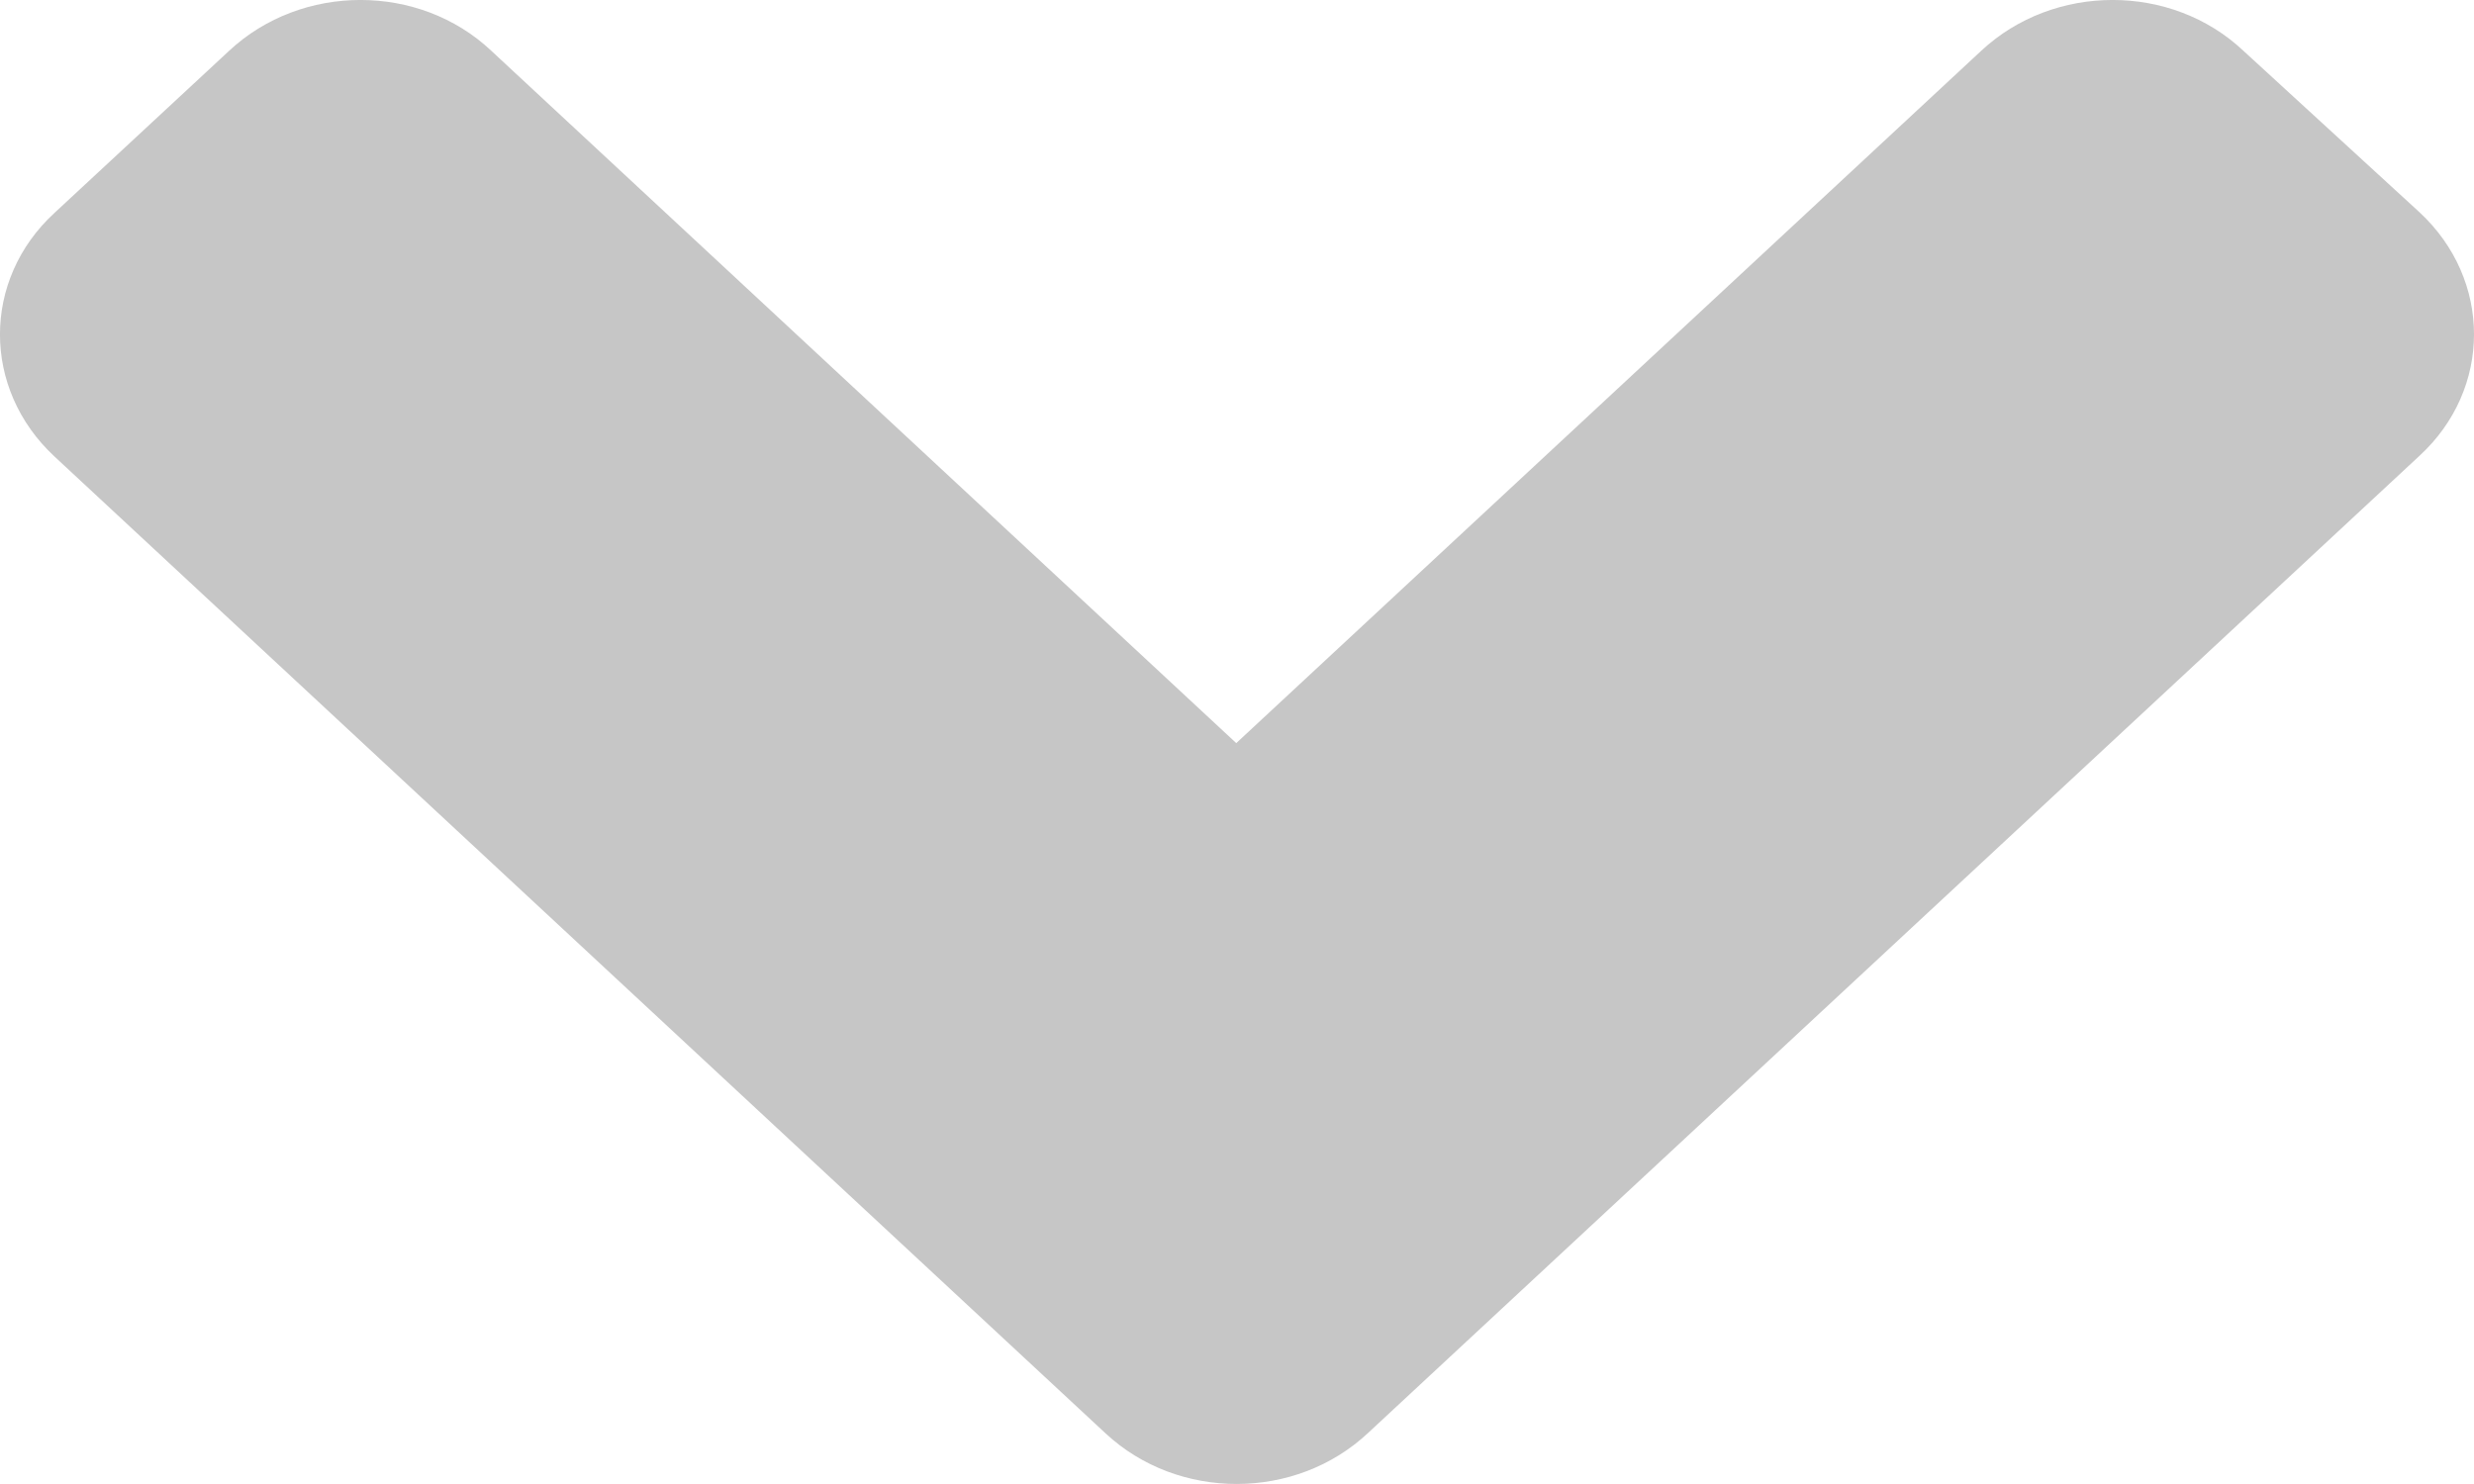 <svg width="20" height="12" viewBox="0 0 20 12" fill="none" xmlns="http://www.w3.org/2000/svg">
<path d="M8.938 11.591L0.44 3.691C-0.147 3.145 -0.147 2.262 0.44 1.722L1.853 0.41C2.44 -0.137 3.39 -0.137 3.971 0.41L9.994 6.009L16.017 0.41C16.604 -0.137 17.554 -0.137 18.135 0.41L19.559 1.716C20.147 2.262 20.147 3.145 19.559 3.686L11.062 11.585C10.475 12.137 9.525 12.137 8.938 11.591Z" fill="#C6C6C6"/>
</svg>
